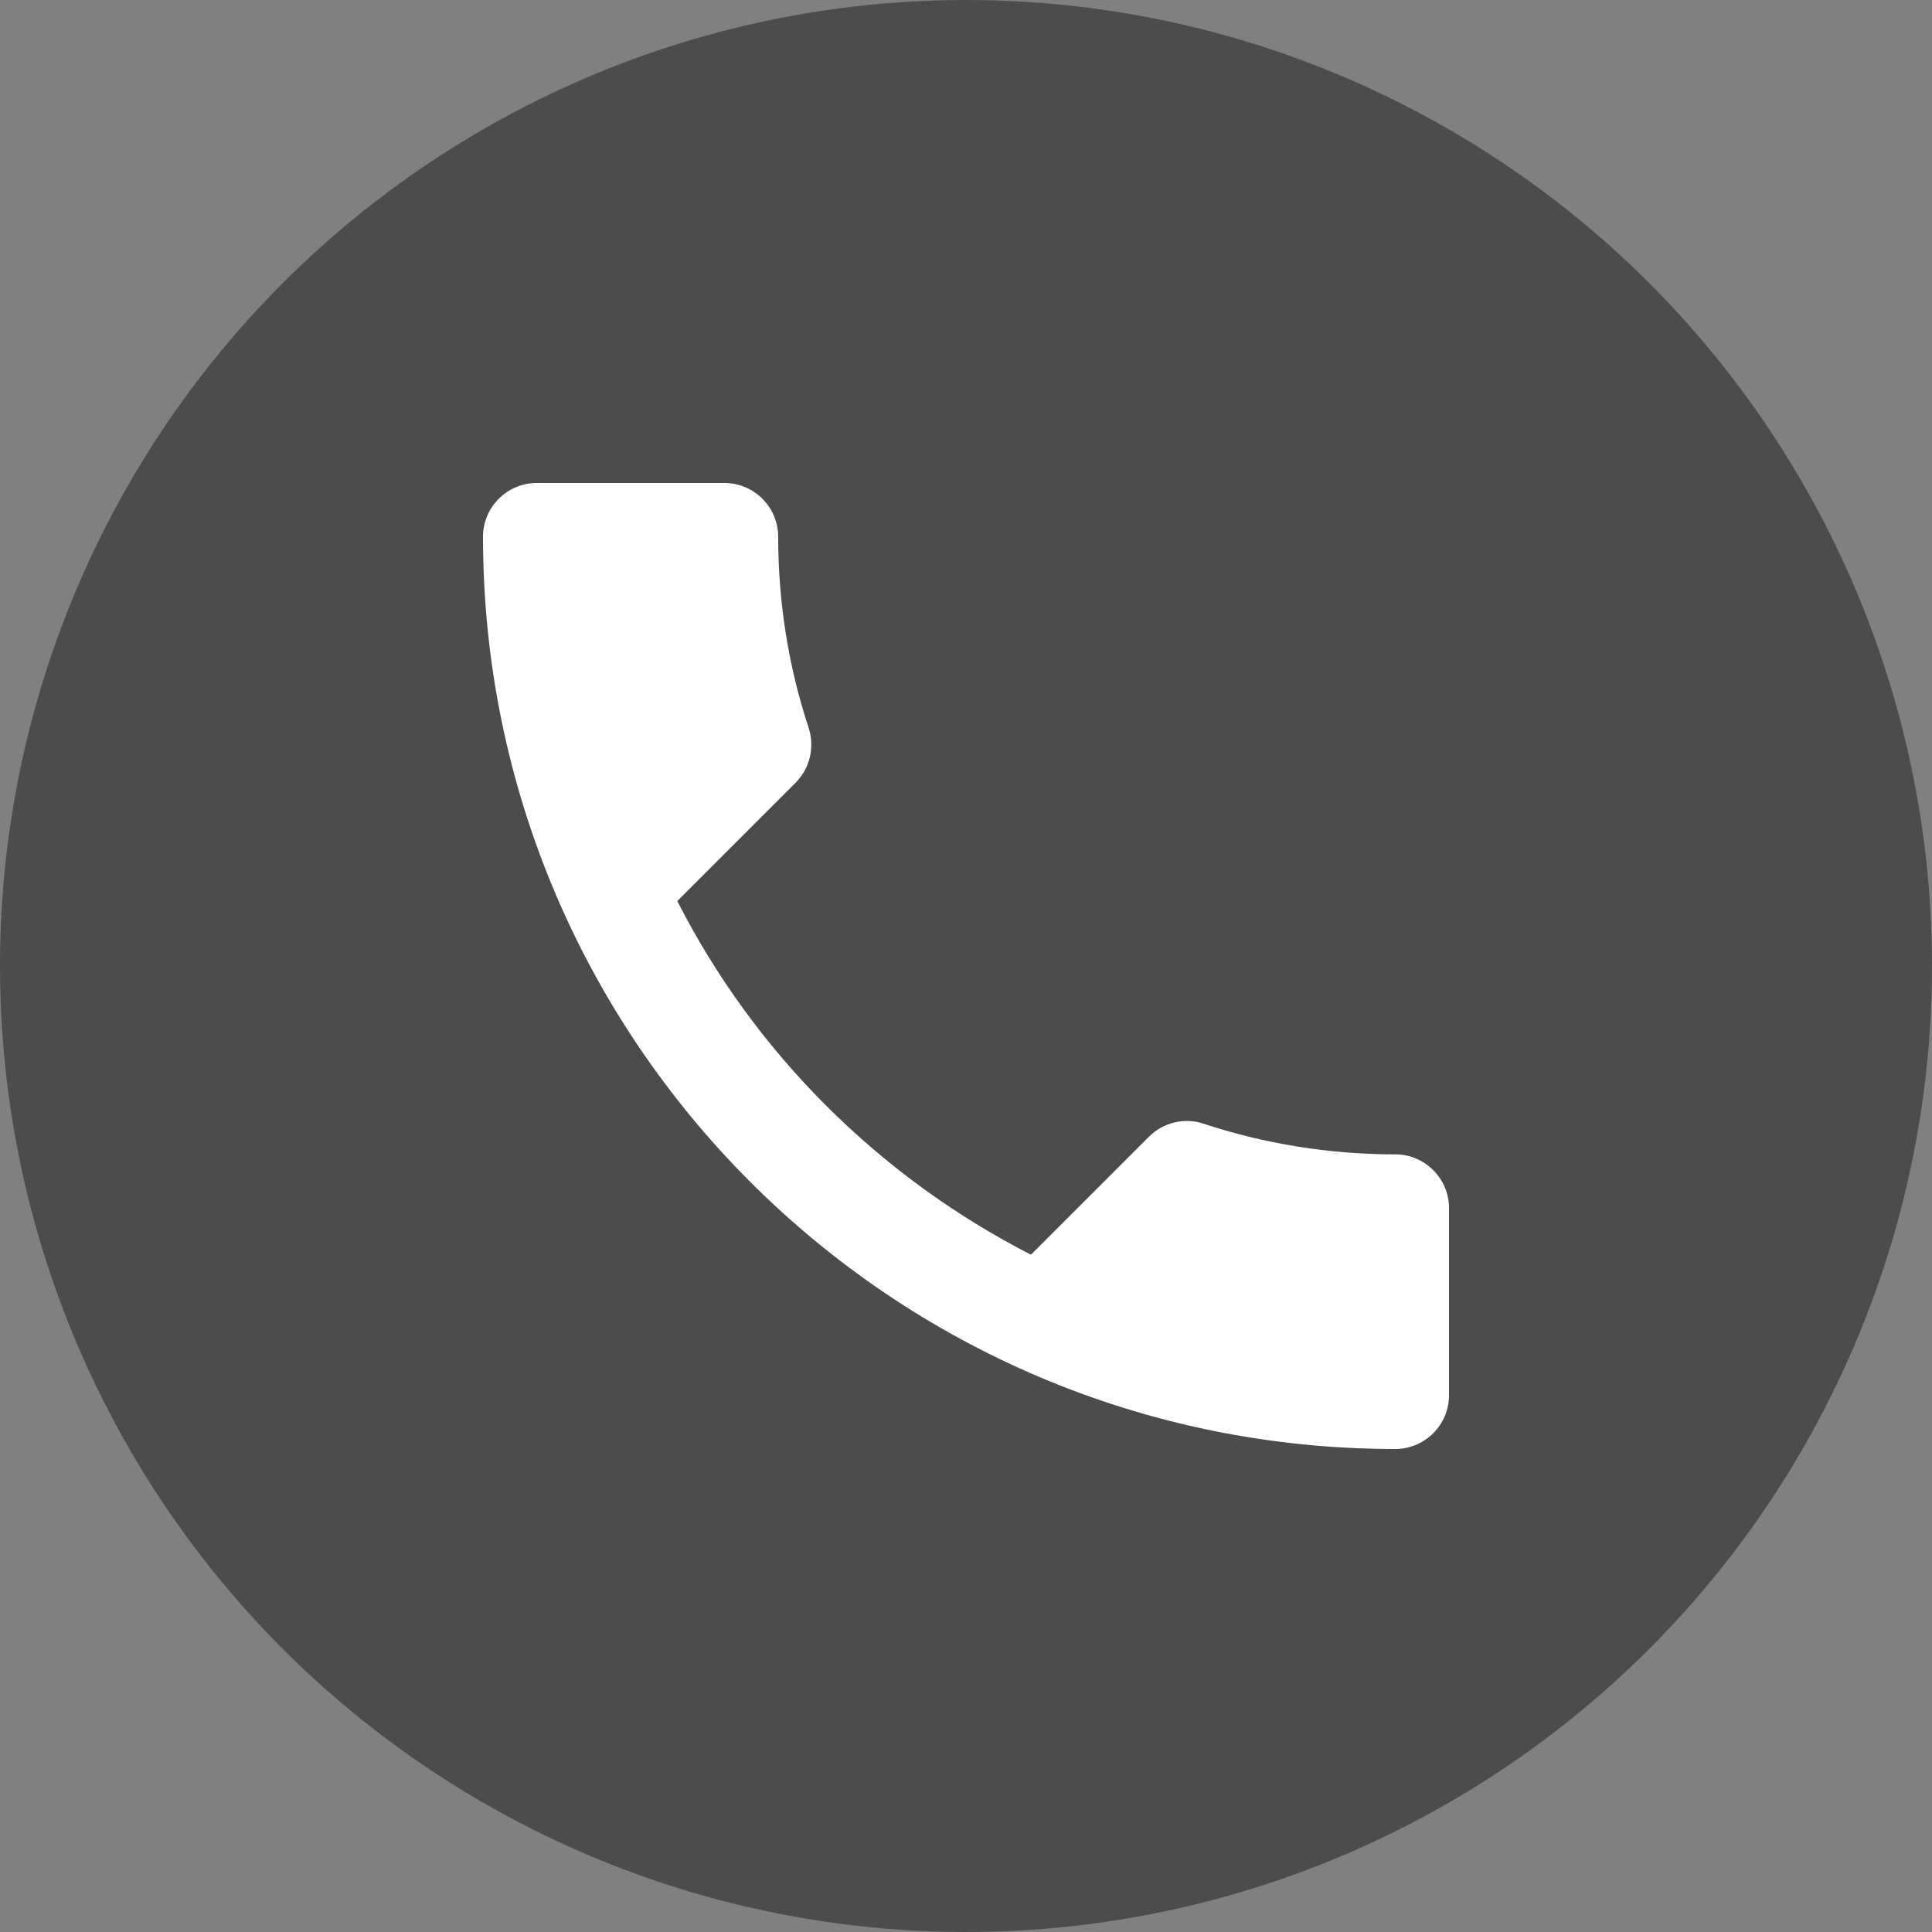 <svg width="32" height="32" viewBox="0 0 32 32" fill="none" xmlns="http://www.w3.org/2000/svg">
<rect x="0" y="0" width="32" height="32" fill="#808080" stroke="none"/>
<circle cx="16" cy="16" r="16" fill="#4C4C4C"/>
<path d="M11.218 14.924C12.498 17.44 14.56 19.493 17.076 20.782L19.031 18.827C19.271 18.587 19.627 18.507 19.938 18.613C20.933 18.942 22.009 19.12 23.111 19.12C23.6 19.12 24 19.52 24 20.009V23.111C24 23.6 23.6 24 23.111 24C14.764 24 8 17.236 8 8.889C8 8.4 8.4 8 8.889 8H12C12.489 8 12.889 8.4 12.889 8.889C12.889 10 13.067 11.067 13.396 12.062C13.493 12.373 13.422 12.72 13.173 12.969L11.218 14.924Z" fill="white"/>
</svg>
